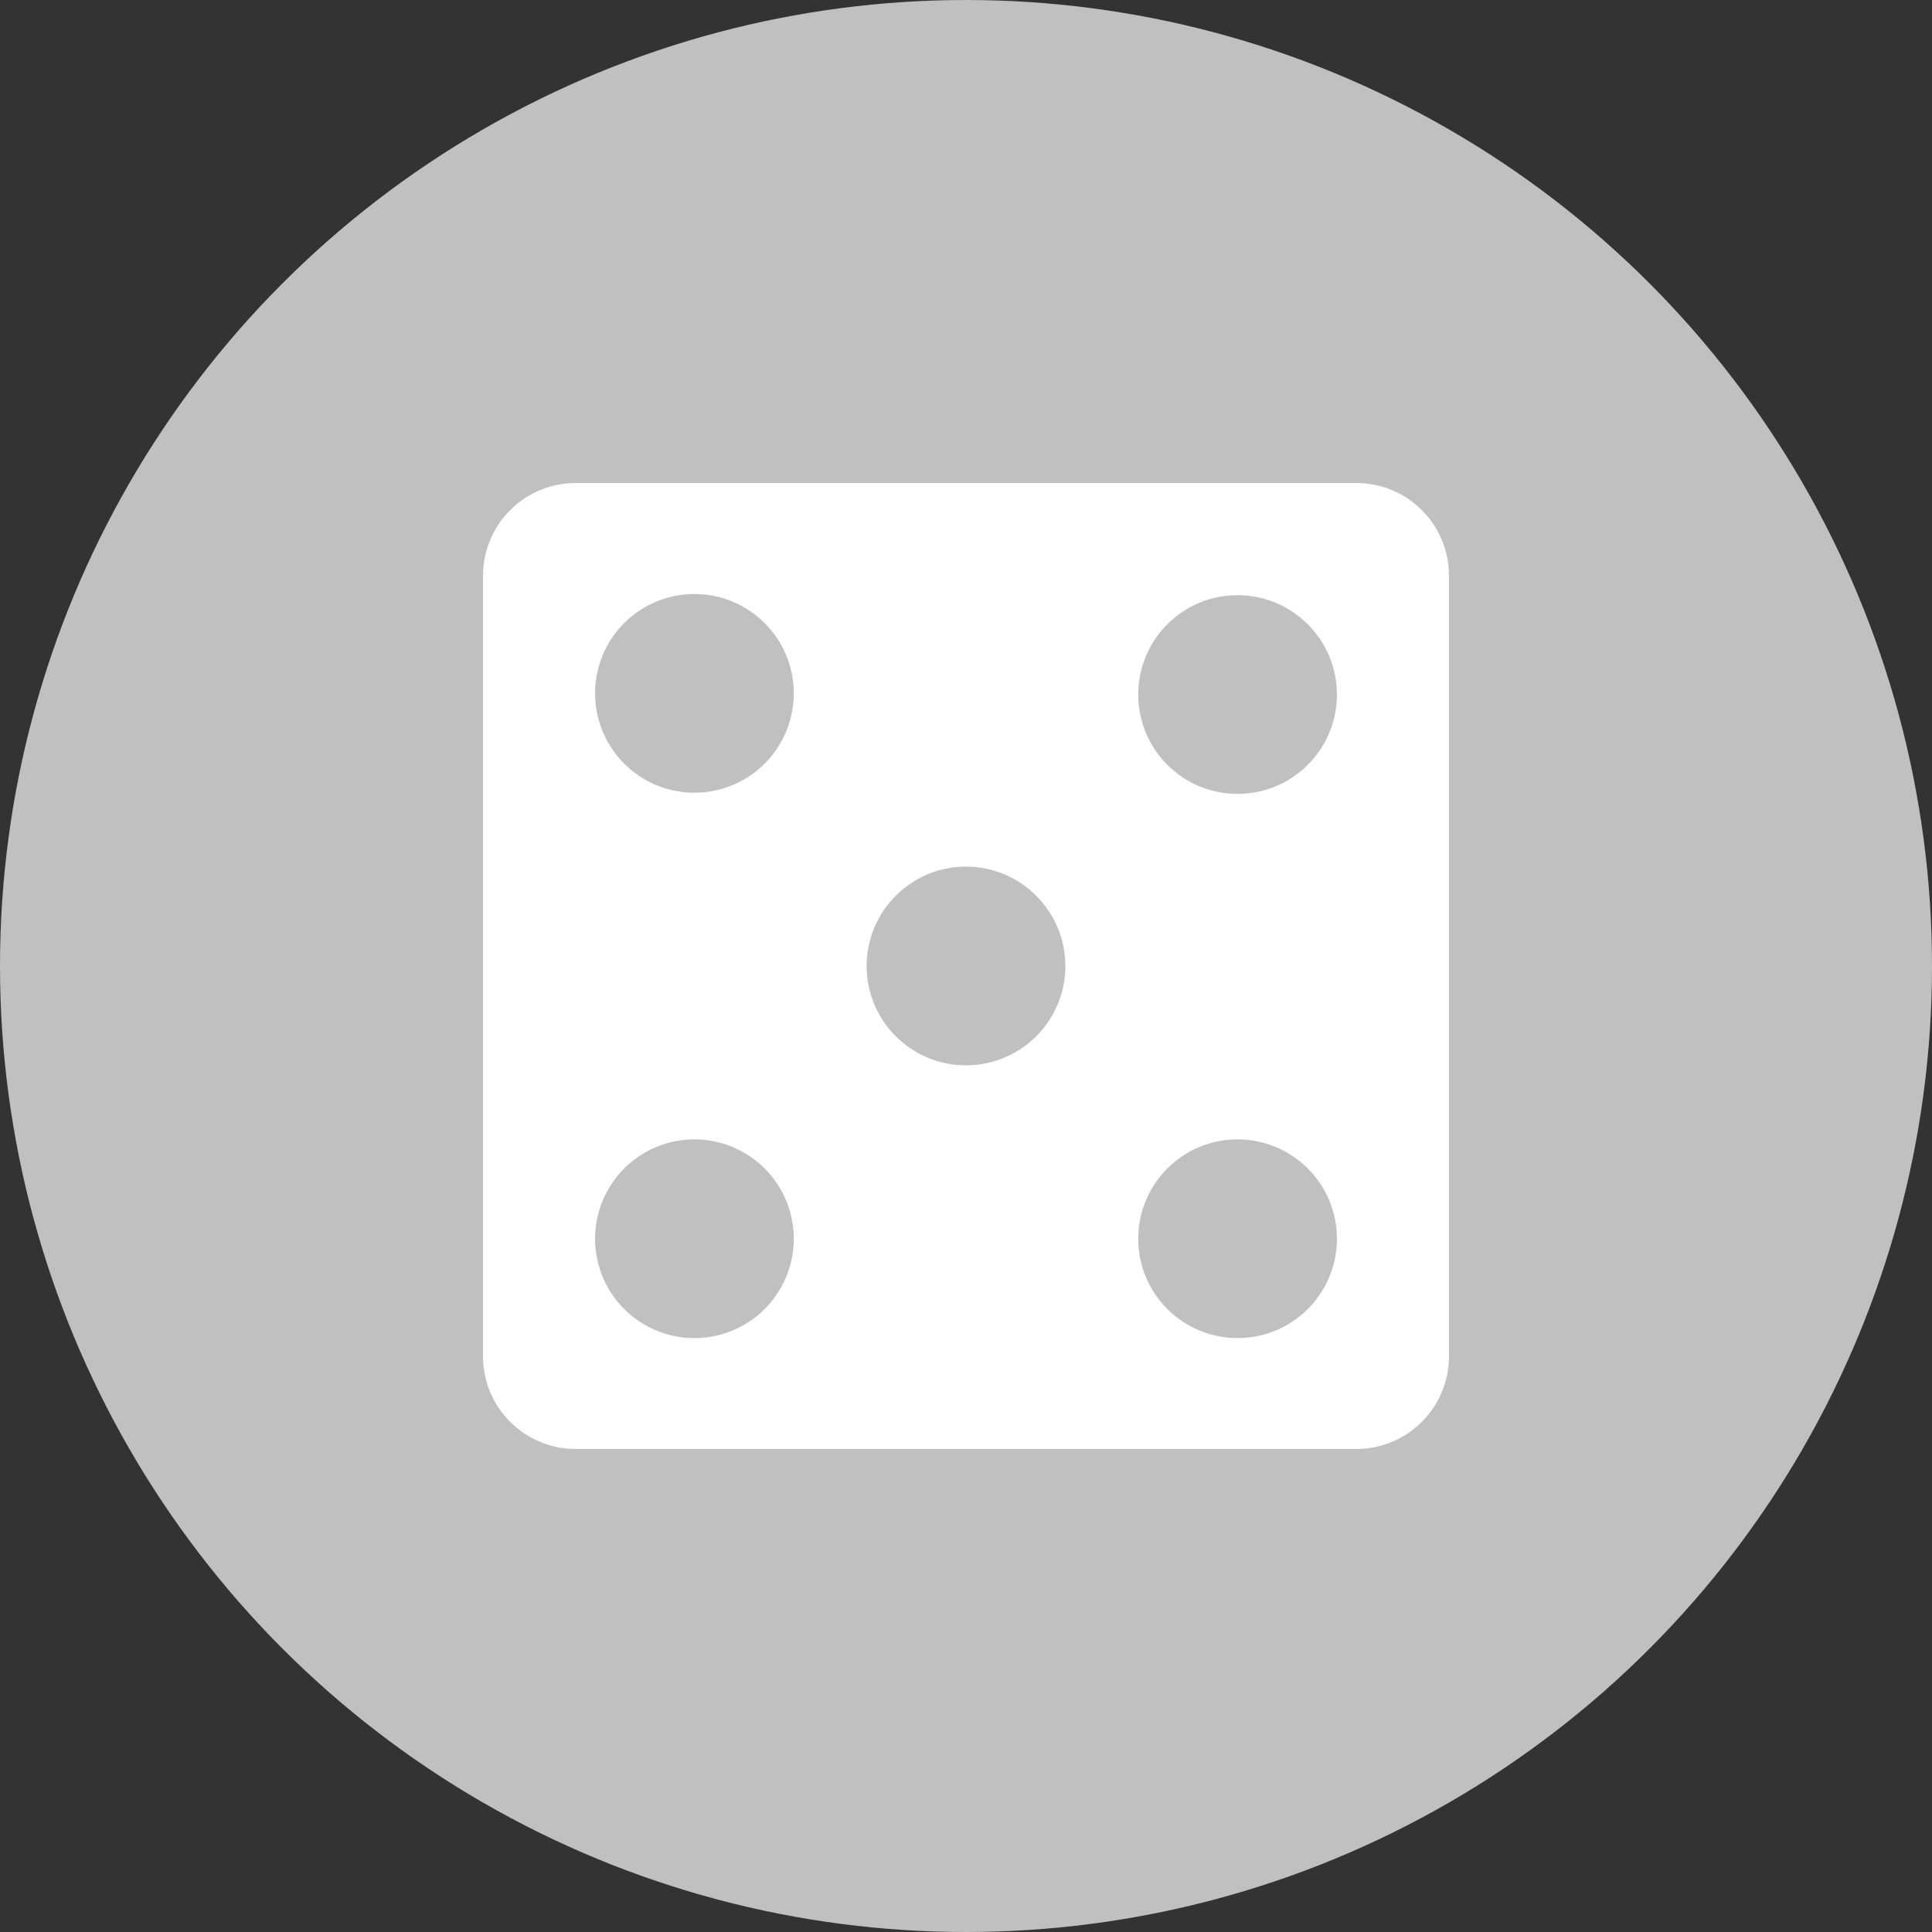<?xml version="1.0" encoding="UTF-8"?>
<svg width="34px" height="34px" viewBox="0 0 34 34" version="1.1" xmlns="http://www.w3.org/2000/svg" xmlns:xlink="http://www.w3.org/1999/xlink">
    <rect x="0" y="0" width="34" height="34" fill="#333333" stroke="none"/>
    <title>Variance</title>
    <g stroke="none" stroke-width="1" fill="none" fill-rule="evenodd">
        <g id="Variance">
            <circle fill="#C0C0C0" cx="17" cy="17" r="17"></circle>
            <path fill="#FFFFFF" fill-rule="nonzero" d="M10.131,25.5 C9.23,25.499 8.501,24.77 8.5,23.869 L8.5,10.131 C8.501,9.23 9.23,8.501 10.131,8.5 L23.869,8.5 C24.77,8.501 25.499,9.23 25.5,10.131 L25.5,23.869 C25.499,24.77 24.77,25.499 23.869,25.5 L10.131,25.5 Z M21.777,20.051 C20.812,20.052 20.03,20.836 20.031,21.802 C20.031,22.767 20.815,23.549 21.781,23.548 C22.747,23.548 23.529,22.764 23.528,21.798 C23.527,21.334 23.343,20.89 23.014,20.562 C22.686,20.235 22.241,20.051 21.777,20.051 Z M10.606,21.13 C10.335,21.784 10.484,22.536 10.984,23.036 C11.485,23.537 12.237,23.686 12.891,23.415 C13.544,23.144 13.97,22.506 13.969,21.798 C13.968,20.834 13.187,20.053 12.223,20.051 C11.515,20.051 10.877,20.476 10.606,21.13 Z M15.385,16.331 C15.114,16.984 15.263,17.736 15.764,18.236 C16.264,18.737 17.016,18.886 17.669,18.615 C18.323,18.345 18.749,17.707 18.749,17 C18.748,16.035 17.965,15.252 17,15.251 C16.293,15.251 15.655,15.677 15.385,16.331 Z M20.031,12.224 C20.031,13.189 20.814,13.972 21.78,13.971 C22.745,13.971 23.528,13.188 23.528,12.223 C23.527,11.257 22.743,10.474 21.777,10.474 C20.812,10.475 20.03,11.258 20.031,12.224 Z M10.606,11.531 C10.335,12.185 10.484,12.937 10.984,13.438 C11.484,13.938 12.236,14.088 12.89,13.817 C13.543,13.547 13.969,12.909 13.969,12.202 C13.969,11.237 13.187,10.455 12.223,10.453 C11.515,10.453 10.877,10.878 10.606,11.531 Z"></path>
        </g>
    </g>
</svg>
